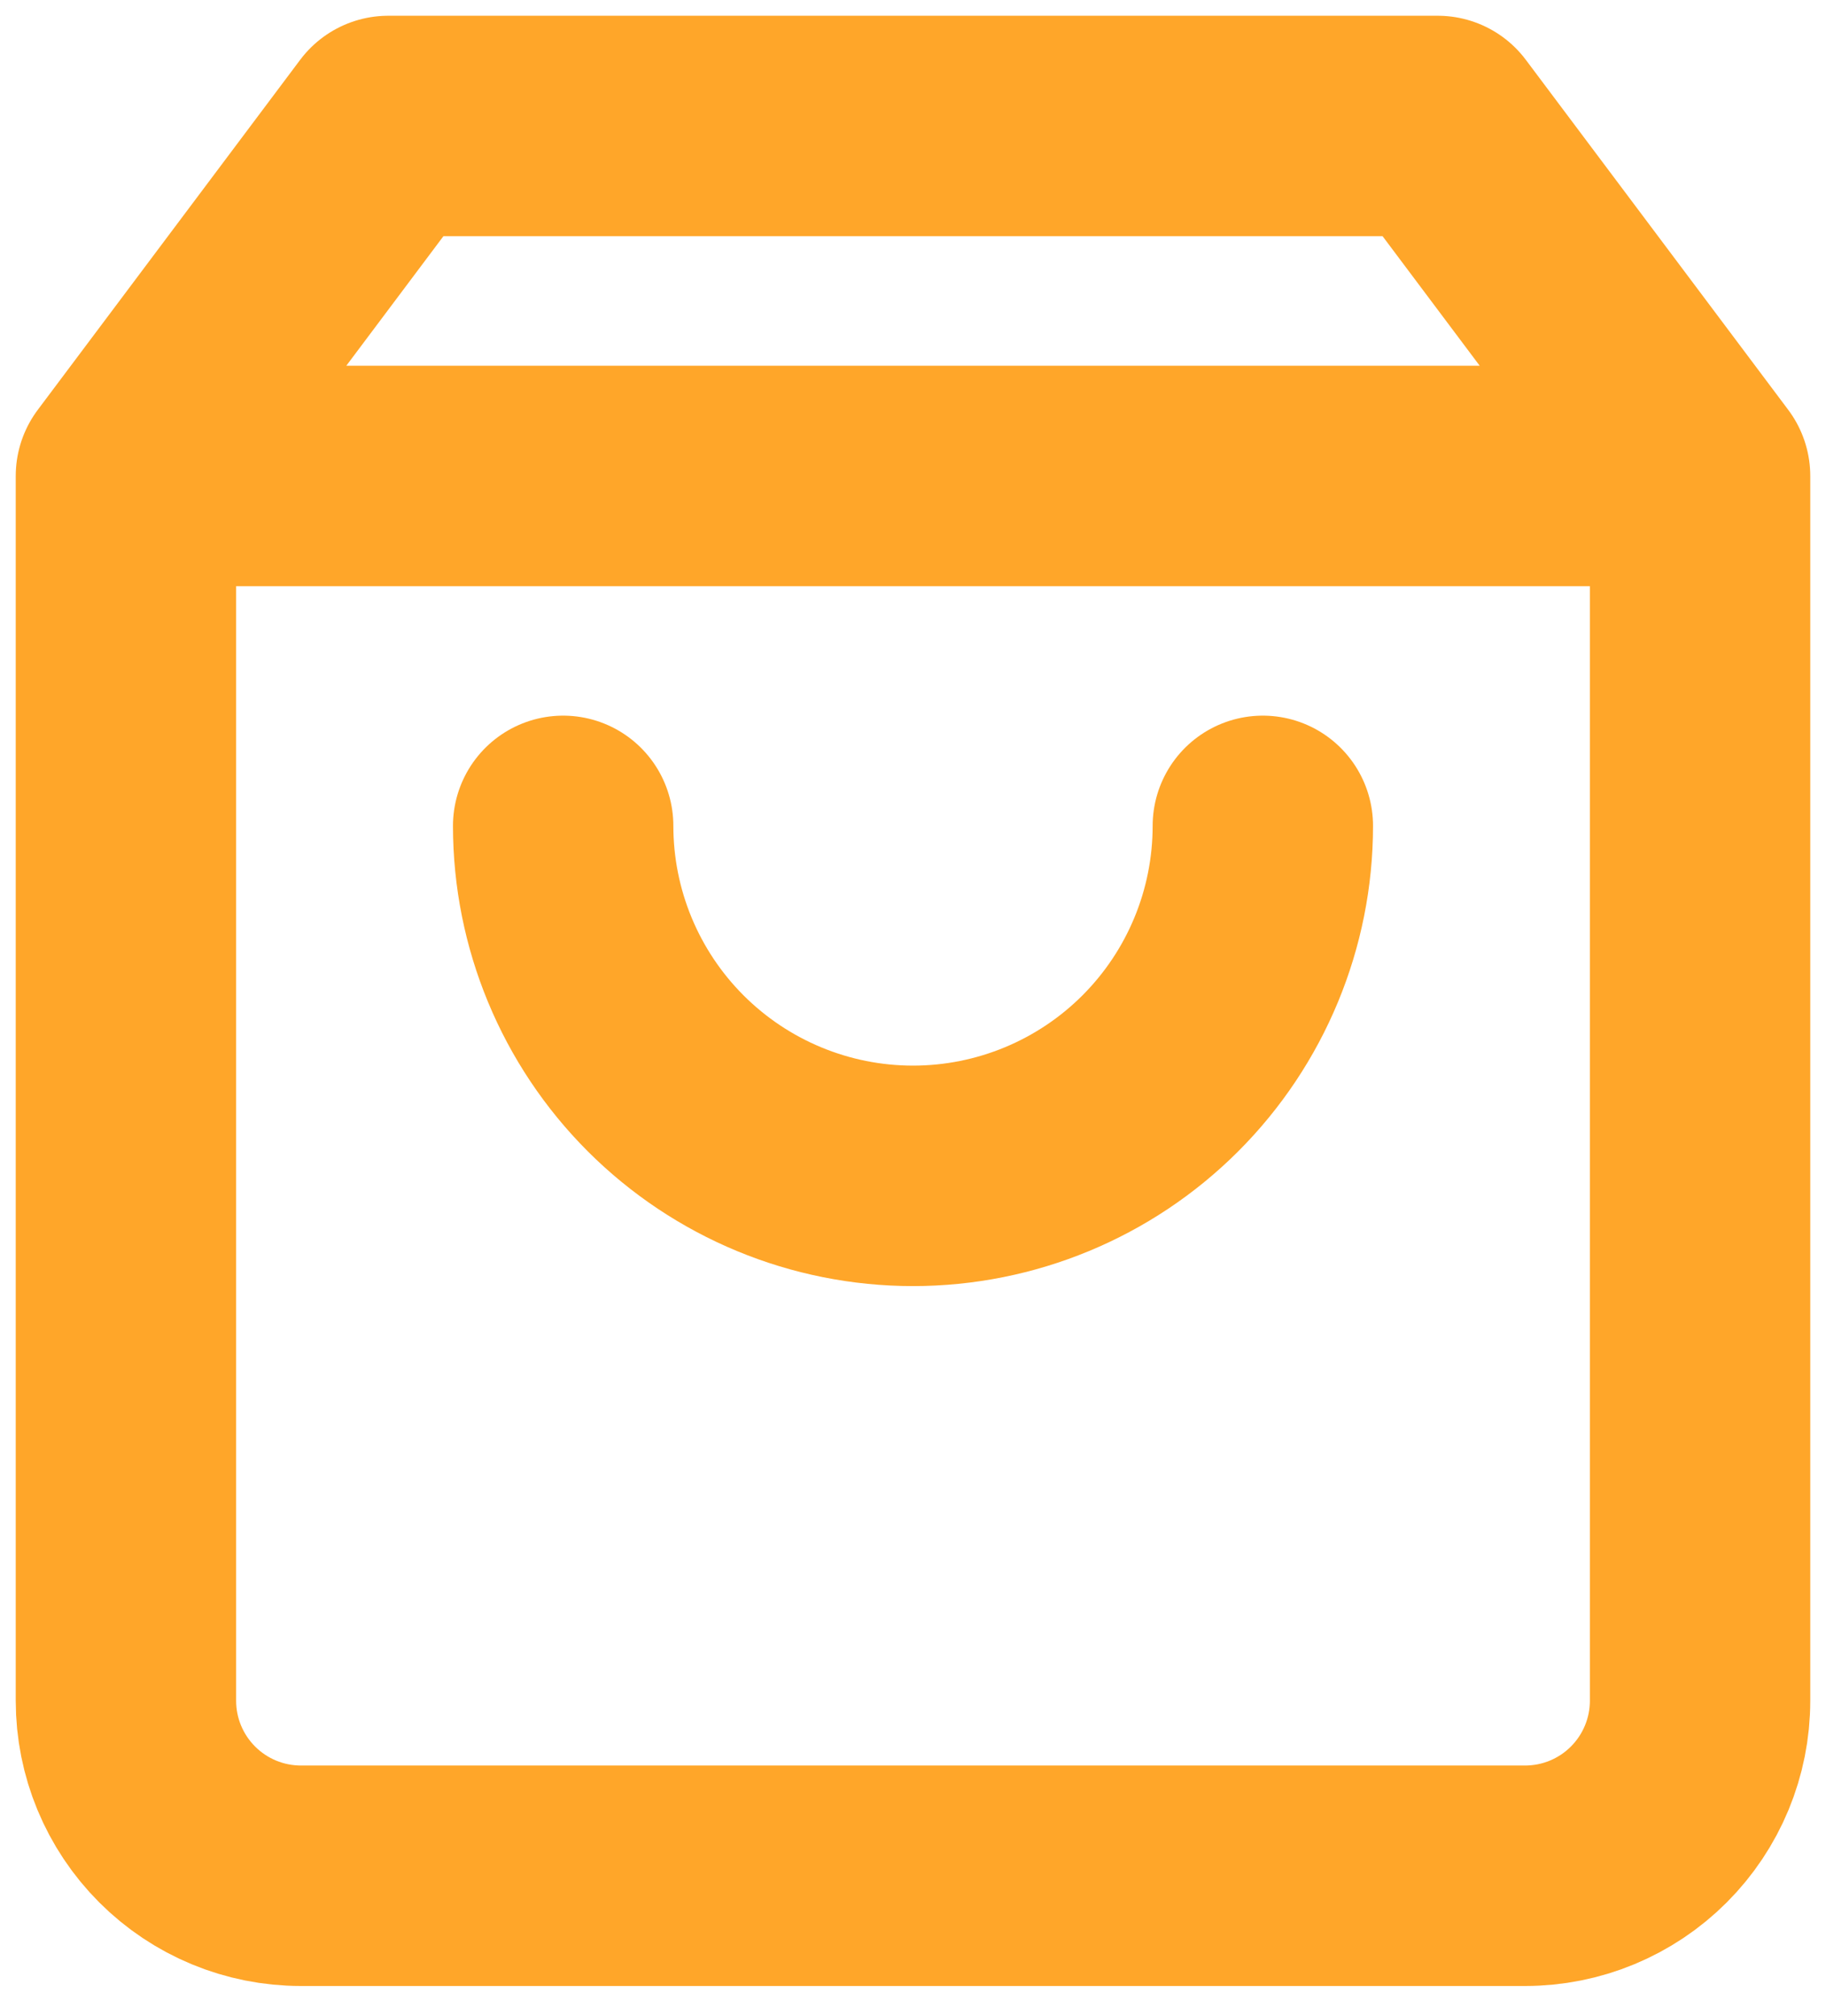 <svg width="29" height="32" viewBox="0 0 29 32" fill="none" xmlns="http://www.w3.org/2000/svg">
<path d="M2 7.556L6.167 2H22.833L27 7.556M2 7.556V27C2 27.737 2.293 28.443 2.814 28.964C3.335 29.485 4.041 29.778 4.778 29.778H24.222C24.959 29.778 25.666 29.485 26.186 28.964C26.707 28.443 27 27.737 27 27V7.556M2 7.556H27M20.056 13.111C20.056 14.585 19.47 15.998 18.428 17.04C17.387 18.081 15.973 18.667 14.5 18.667C13.027 18.667 11.614 18.081 10.572 17.04C9.53 15.998 8.944 14.585 8.944 13.111" stroke="#FFA629" stroke-width="3.5" stroke-linecap="round" stroke-linejoin="round"/>
</svg>
